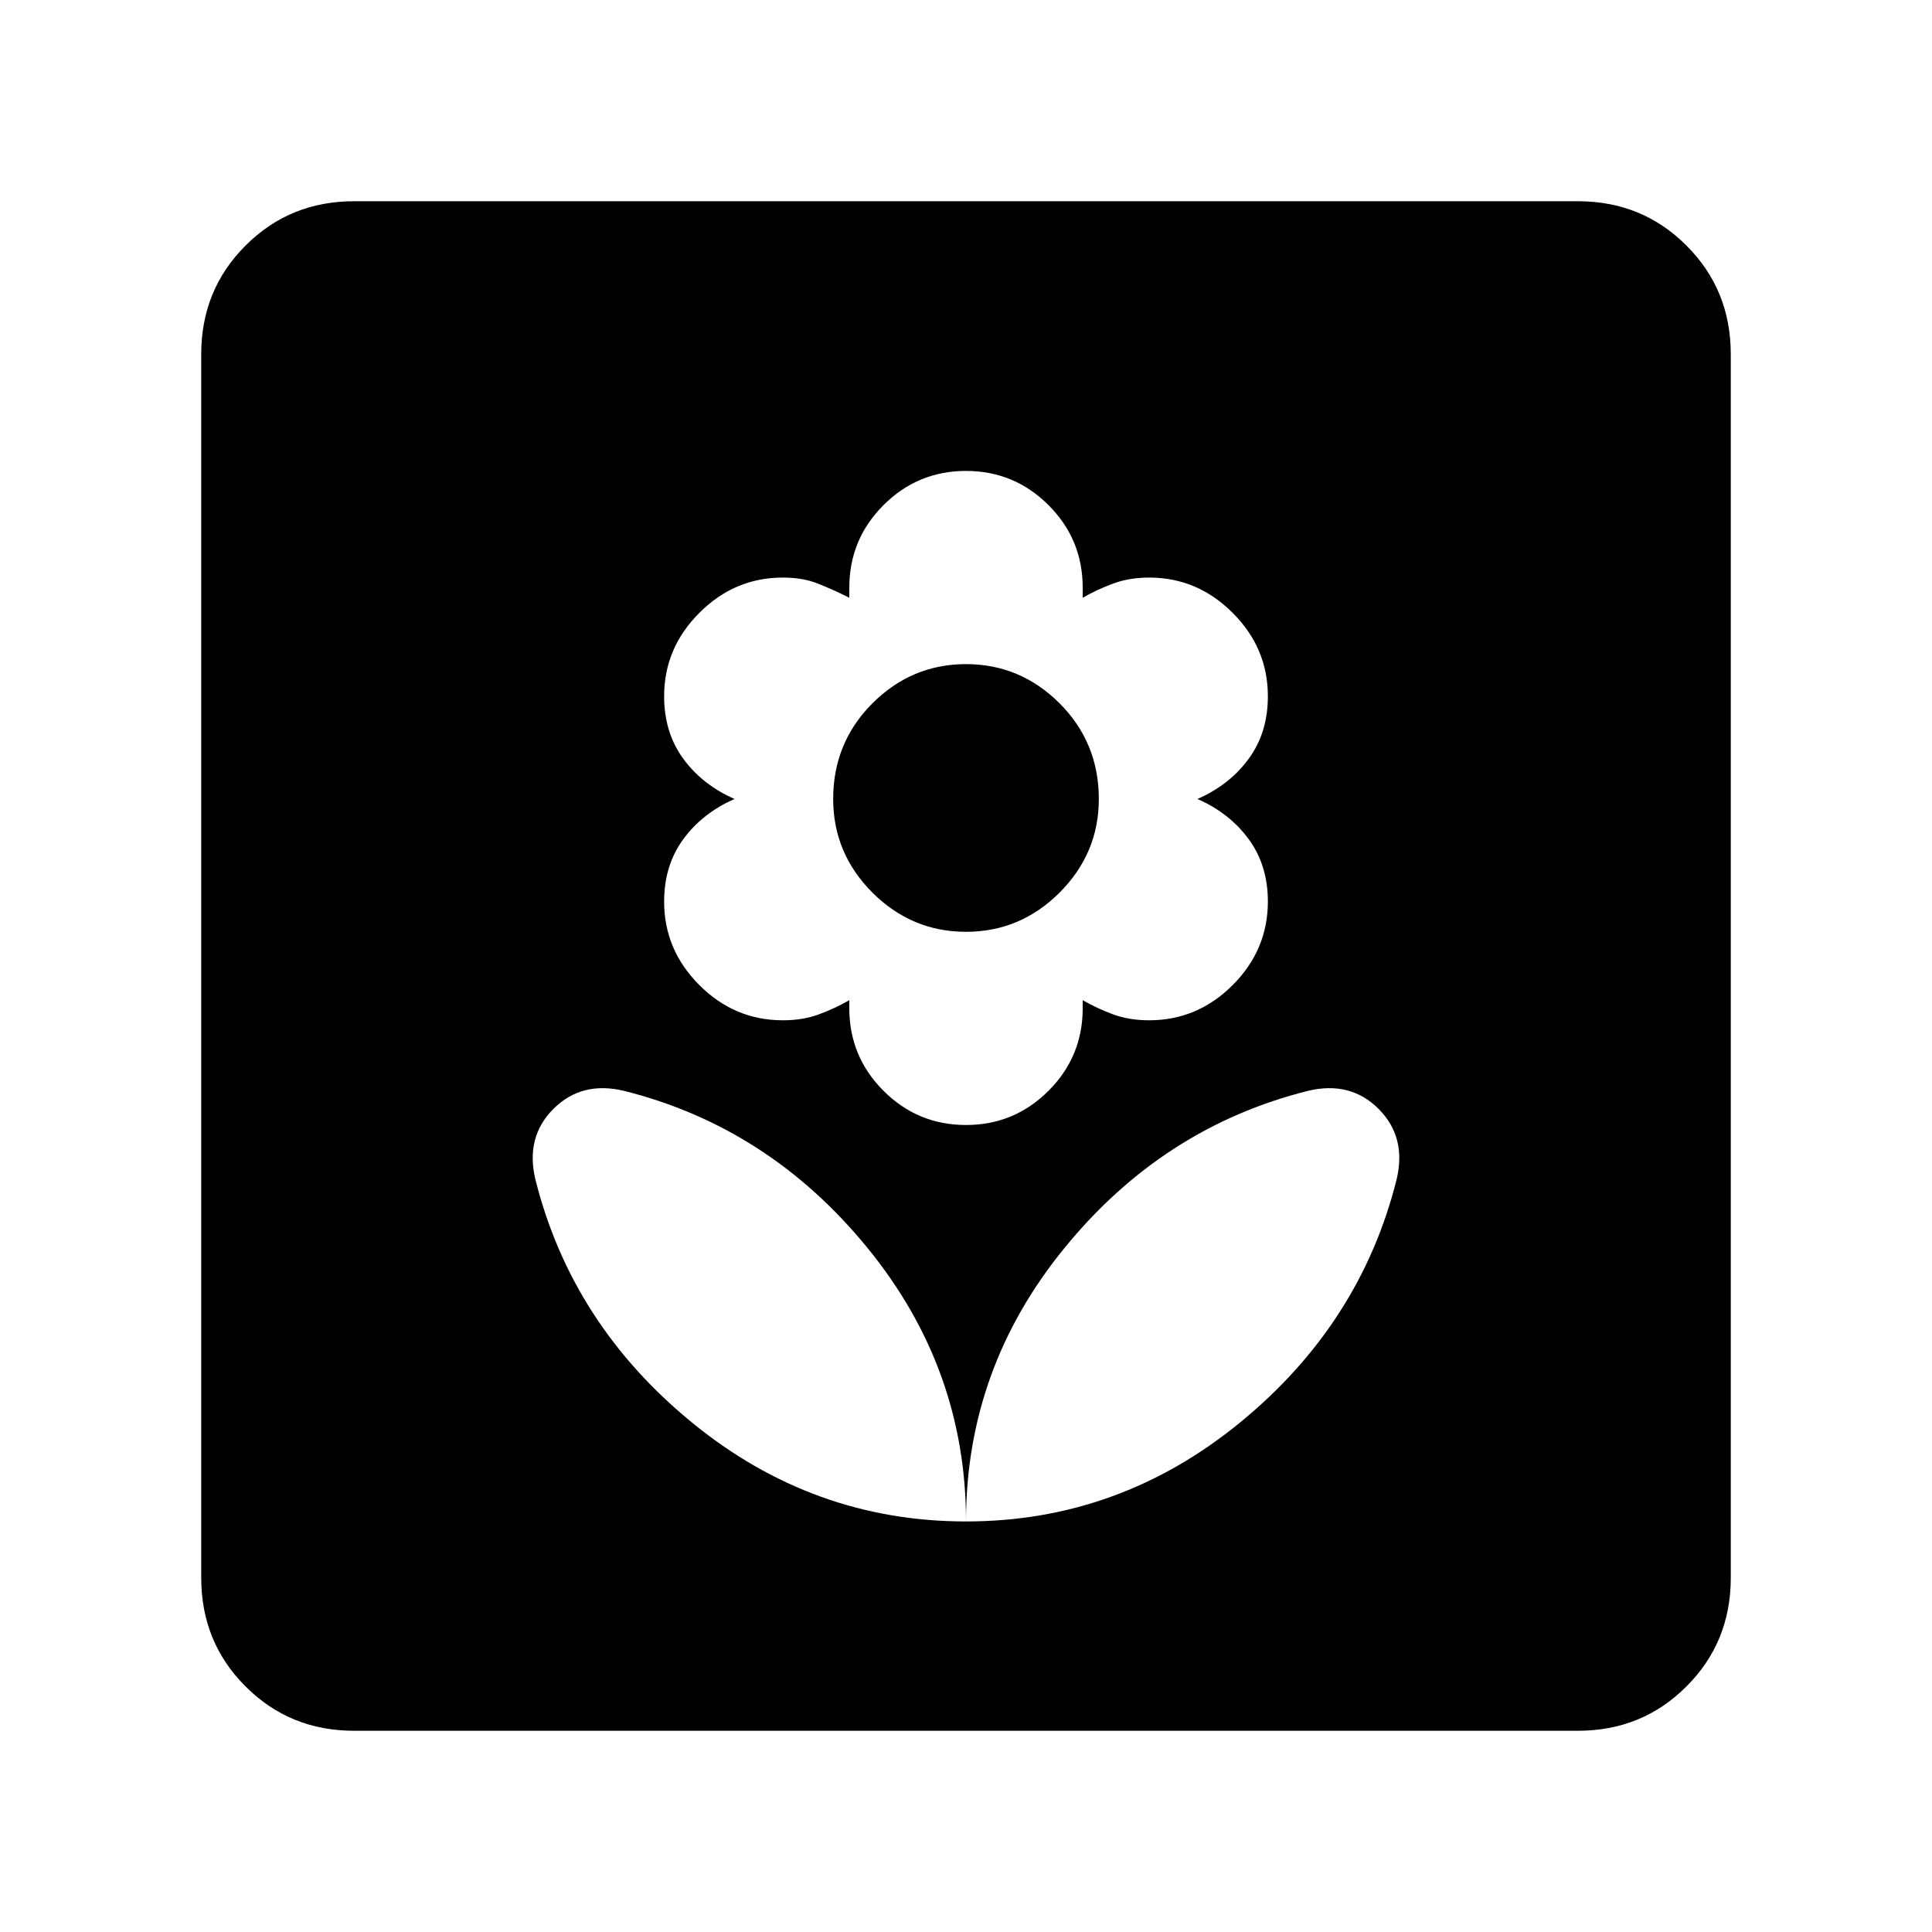 <svg xmlns="http://www.w3.org/2000/svg" height="20" width="20"><path d="M10 15.75q1.583 0 2.833-1.021 1.25-1.021 1.625-2.521.104-.437-.187-.729-.292-.291-.729-.187-1.5.375-2.521 1.625T10 15.75Zm0 0q0-1.583-1.021-2.833-1.021-1.25-2.521-1.625-.437-.104-.729.187-.291.292-.187.729.375 1.5 1.625 2.521T10 15.75Zm0-4.104q.5 0 .854-.354t.354-.854v-.084q.146.084.313.146.167.062.375.062.5 0 .864-.364.365-.365.365-.865 0-.375-.198-.645-.198-.271-.531-.417.333-.146.531-.417t.198-.646q0-.5-.365-.864-.364-.365-.864-.365-.208 0-.375.063-.167.062-.313.146v-.105q0-.5-.354-.854T10 4.875q-.5 0-.854.354t-.354.854v.105q-.167-.084-.323-.146-.157-.063-.365-.063-.5 0-.864.365-.365.364-.365.864 0 .375.198.646t.531.417q-.333.146-.531.417-.198.27-.198.645 0 .5.365.865.364.364.864.364.208 0 .375-.062t.313-.146v.084q0 .5.354.854t.854.354Zm0-2q-.562 0-.969-.406-.406-.407-.406-.969 0-.583.406-.99.407-.406.969-.406t.969.406q.406.407.406.99 0 .562-.406.969-.407.406-.969.406Zm-6.333 8.271q-.667 0-1.125-.459-.459-.458-.459-1.125V3.667q0-.667.459-1.125.458-.459 1.125-.459h12.666q.667 0 1.125.459.459.458.459 1.125v12.666q0 .667-.459 1.125-.458.459-1.125.459Z"/></svg>